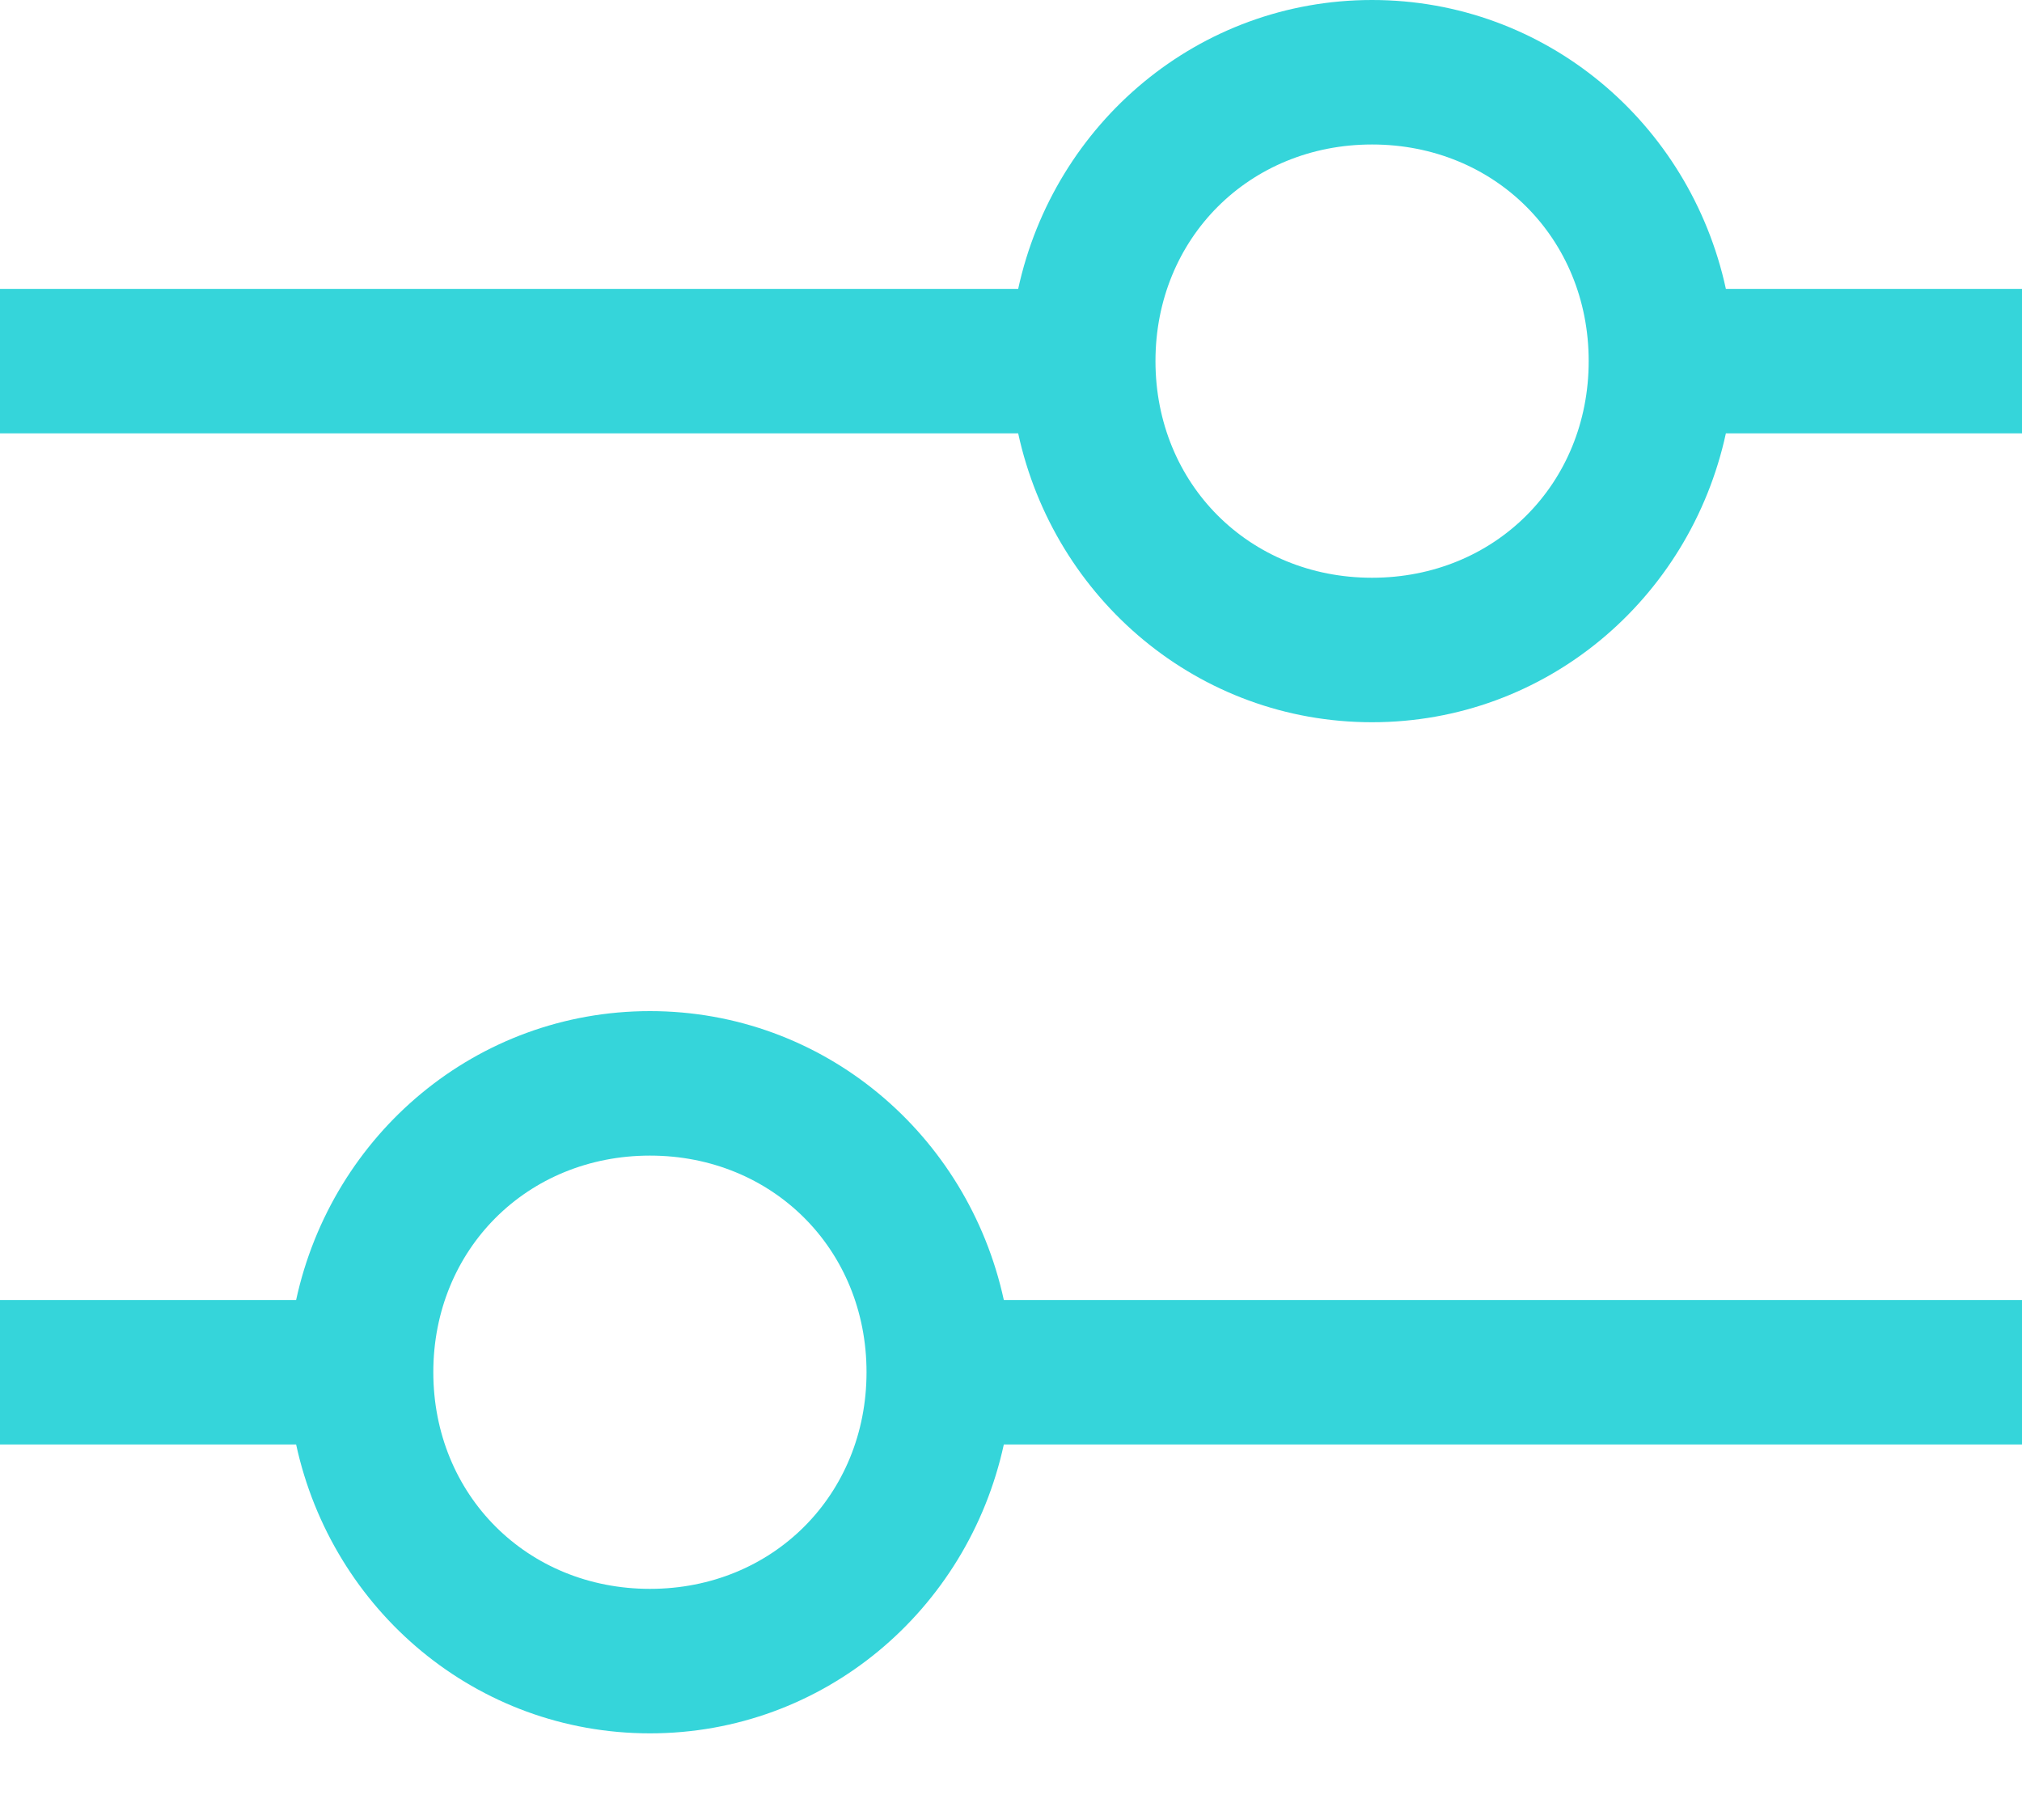 <svg width="20" height="18" viewBox="0 0 20 18" fill="none" xmlns="http://www.w3.org/2000/svg">
<g id="Group 8">
<path id="Vector" d="M20 2.857H17.071C16.714 1.214 15.286 0 13.571 0C11.857 0 10.429 1.214 10.071 2.857H0V4.286H10.071C10.429 5.929 11.857 7.143 13.571 7.143C15.286 7.143 16.714 5.929 17.071 4.286H20V2.857ZM13.571 5.714C12.357 5.714 11.429 4.786 11.429 3.571C11.429 2.357 12.357 1.429 13.571 1.429C14.786 1.429 15.714 2.357 15.714 3.571C15.714 4.786 14.786 5.714 13.571 5.714Z" fill="#35D5DA"/>
<path id="Vector_2" d="M0 14.286H2.929C3.286 15.929 4.714 17.143 6.429 17.143C8.143 17.143 9.571 15.929 9.929 14.286H20V12.857H9.929C9.571 11.214 8.143 10 6.429 10C4.714 10 3.286 11.214 2.929 12.857H0V14.286ZM6.429 11.429C7.643 11.429 8.571 12.357 8.571 13.571C8.571 14.786 7.643 15.714 6.429 15.714C5.214 15.714 4.286 14.786 4.286 13.571C4.286 12.357 5.214 11.429 6.429 11.429Z" fill="#35D5DA"/>
</g>
</svg>
